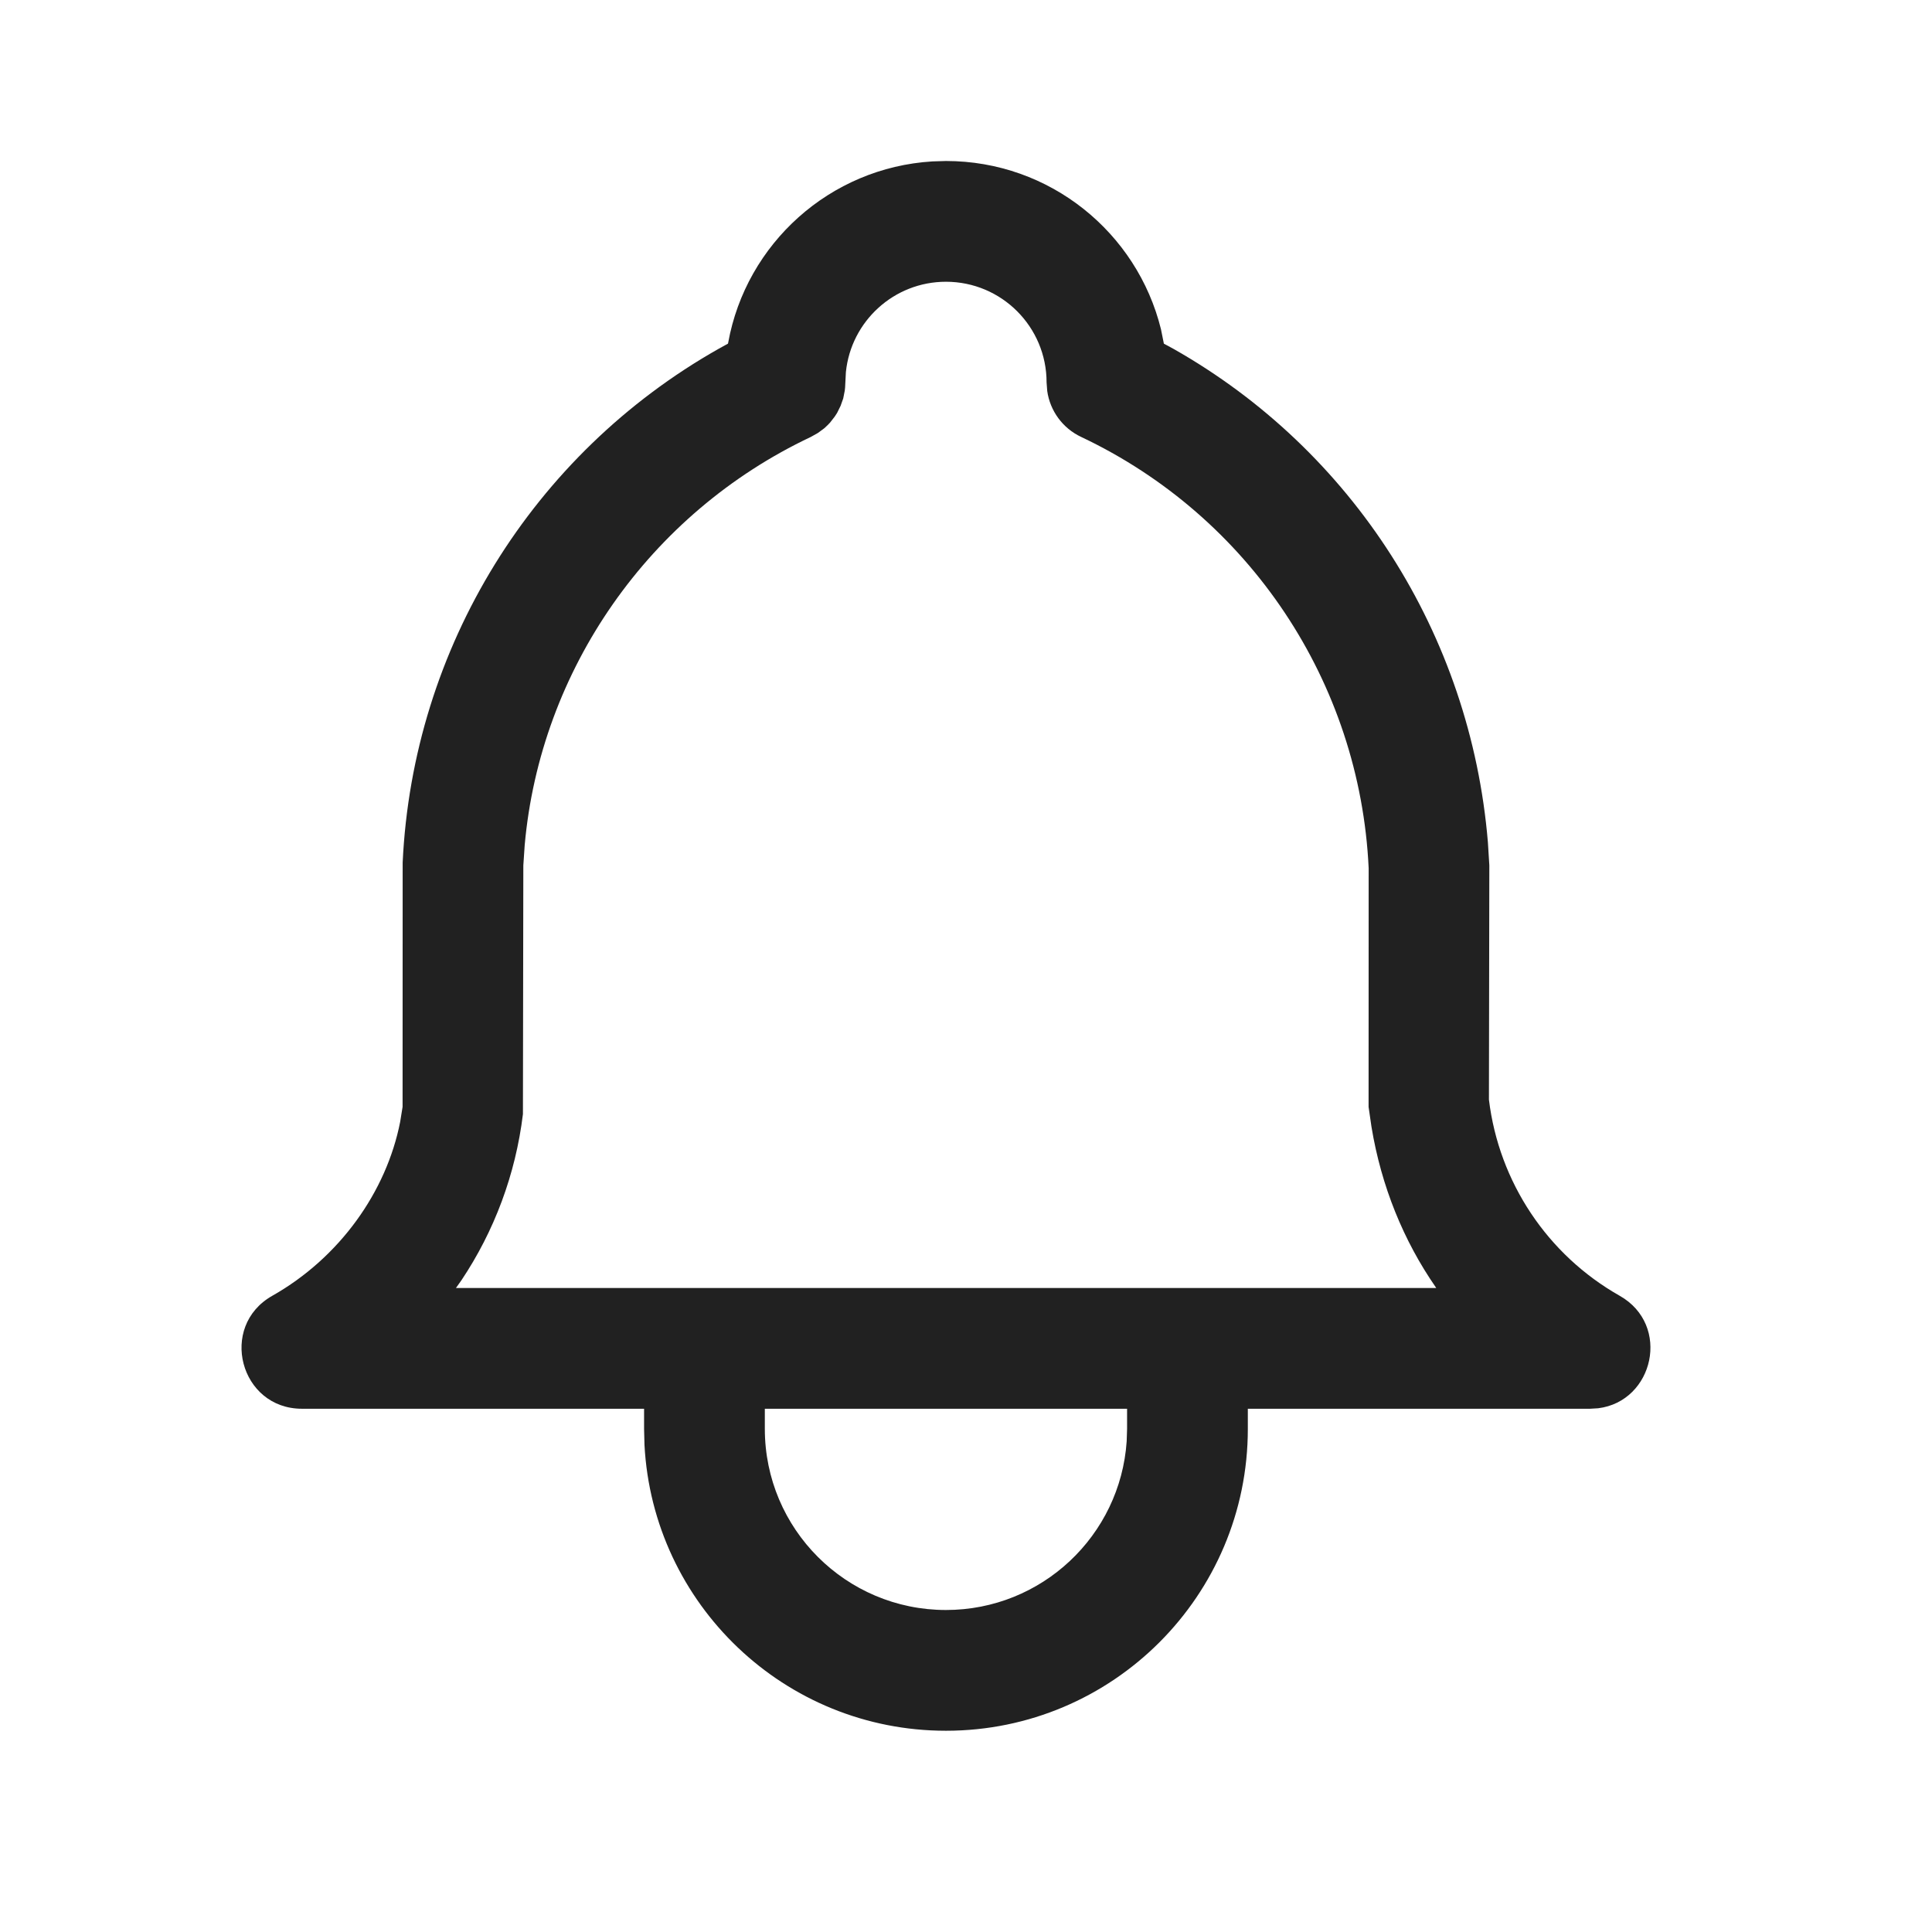 <svg width="24" height="24" viewBox="0 0 24 24" fill="none" xmlns="http://www.w3.org/2000/svg">
<g id="Icon 02">
<path id="Icon Color" fill-rule="evenodd" clip-rule="evenodd" d="M11.751 2C13.043 2 14.126 2.89 14.422 4.09L14.458 4.269L14.578 4.334C16.801 5.593 18.267 7.875 18.483 10.461L18.501 10.75L18.496 13.66C18.62 14.684 19.223 15.589 20.121 16.097C20.761 16.46 20.544 17.408 19.853 17.494L19.751 17.5H15.501V17.75C15.501 19.821 13.822 21.5 11.751 21.5C9.747 21.5 8.11 19.928 8.006 17.949L8.001 17.75V17.5H3.751C2.981 17.5 2.711 16.477 3.382 16.097C4.22 15.623 4.801 14.803 4.971 13.936L5.001 13.75L5.002 10.715C5.127 8.043 6.62 5.639 8.925 4.334L9.043 4.269L9.046 4.256C9.269 3.026 10.309 2.082 11.584 2.005L11.751 2ZM9.501 17.5V17.75C9.501 18.993 10.509 20 11.751 20C12.942 20 13.917 19.075 13.996 17.904L14.001 17.75V17.5H9.501ZM14.751 16H8.751H5.664L5.732 15.904C6.14 15.294 6.405 14.589 6.496 13.84L6.501 10.75L6.518 10.498C6.712 8.325 8.06 6.379 10.072 5.428L10.161 5.378L10.241 5.319L10.282 5.28L10.311 5.25L10.37 5.174L10.399 5.129L10.442 5.042L10.475 4.949L10.494 4.852L10.498 4.815L10.508 4.622C10.572 3.992 11.104 3.5 11.751 3.5C12.442 3.5 13.001 4.06 13.001 4.75L13.009 4.857C13.044 5.104 13.201 5.32 13.431 5.428C15.52 6.416 16.894 8.476 17.002 10.785L17.001 13.75L17.037 13.998C17.159 14.737 17.435 15.412 17.835 15.99L17.841 16H14.751Z" fill="#212121"/>
</g>
</svg>
